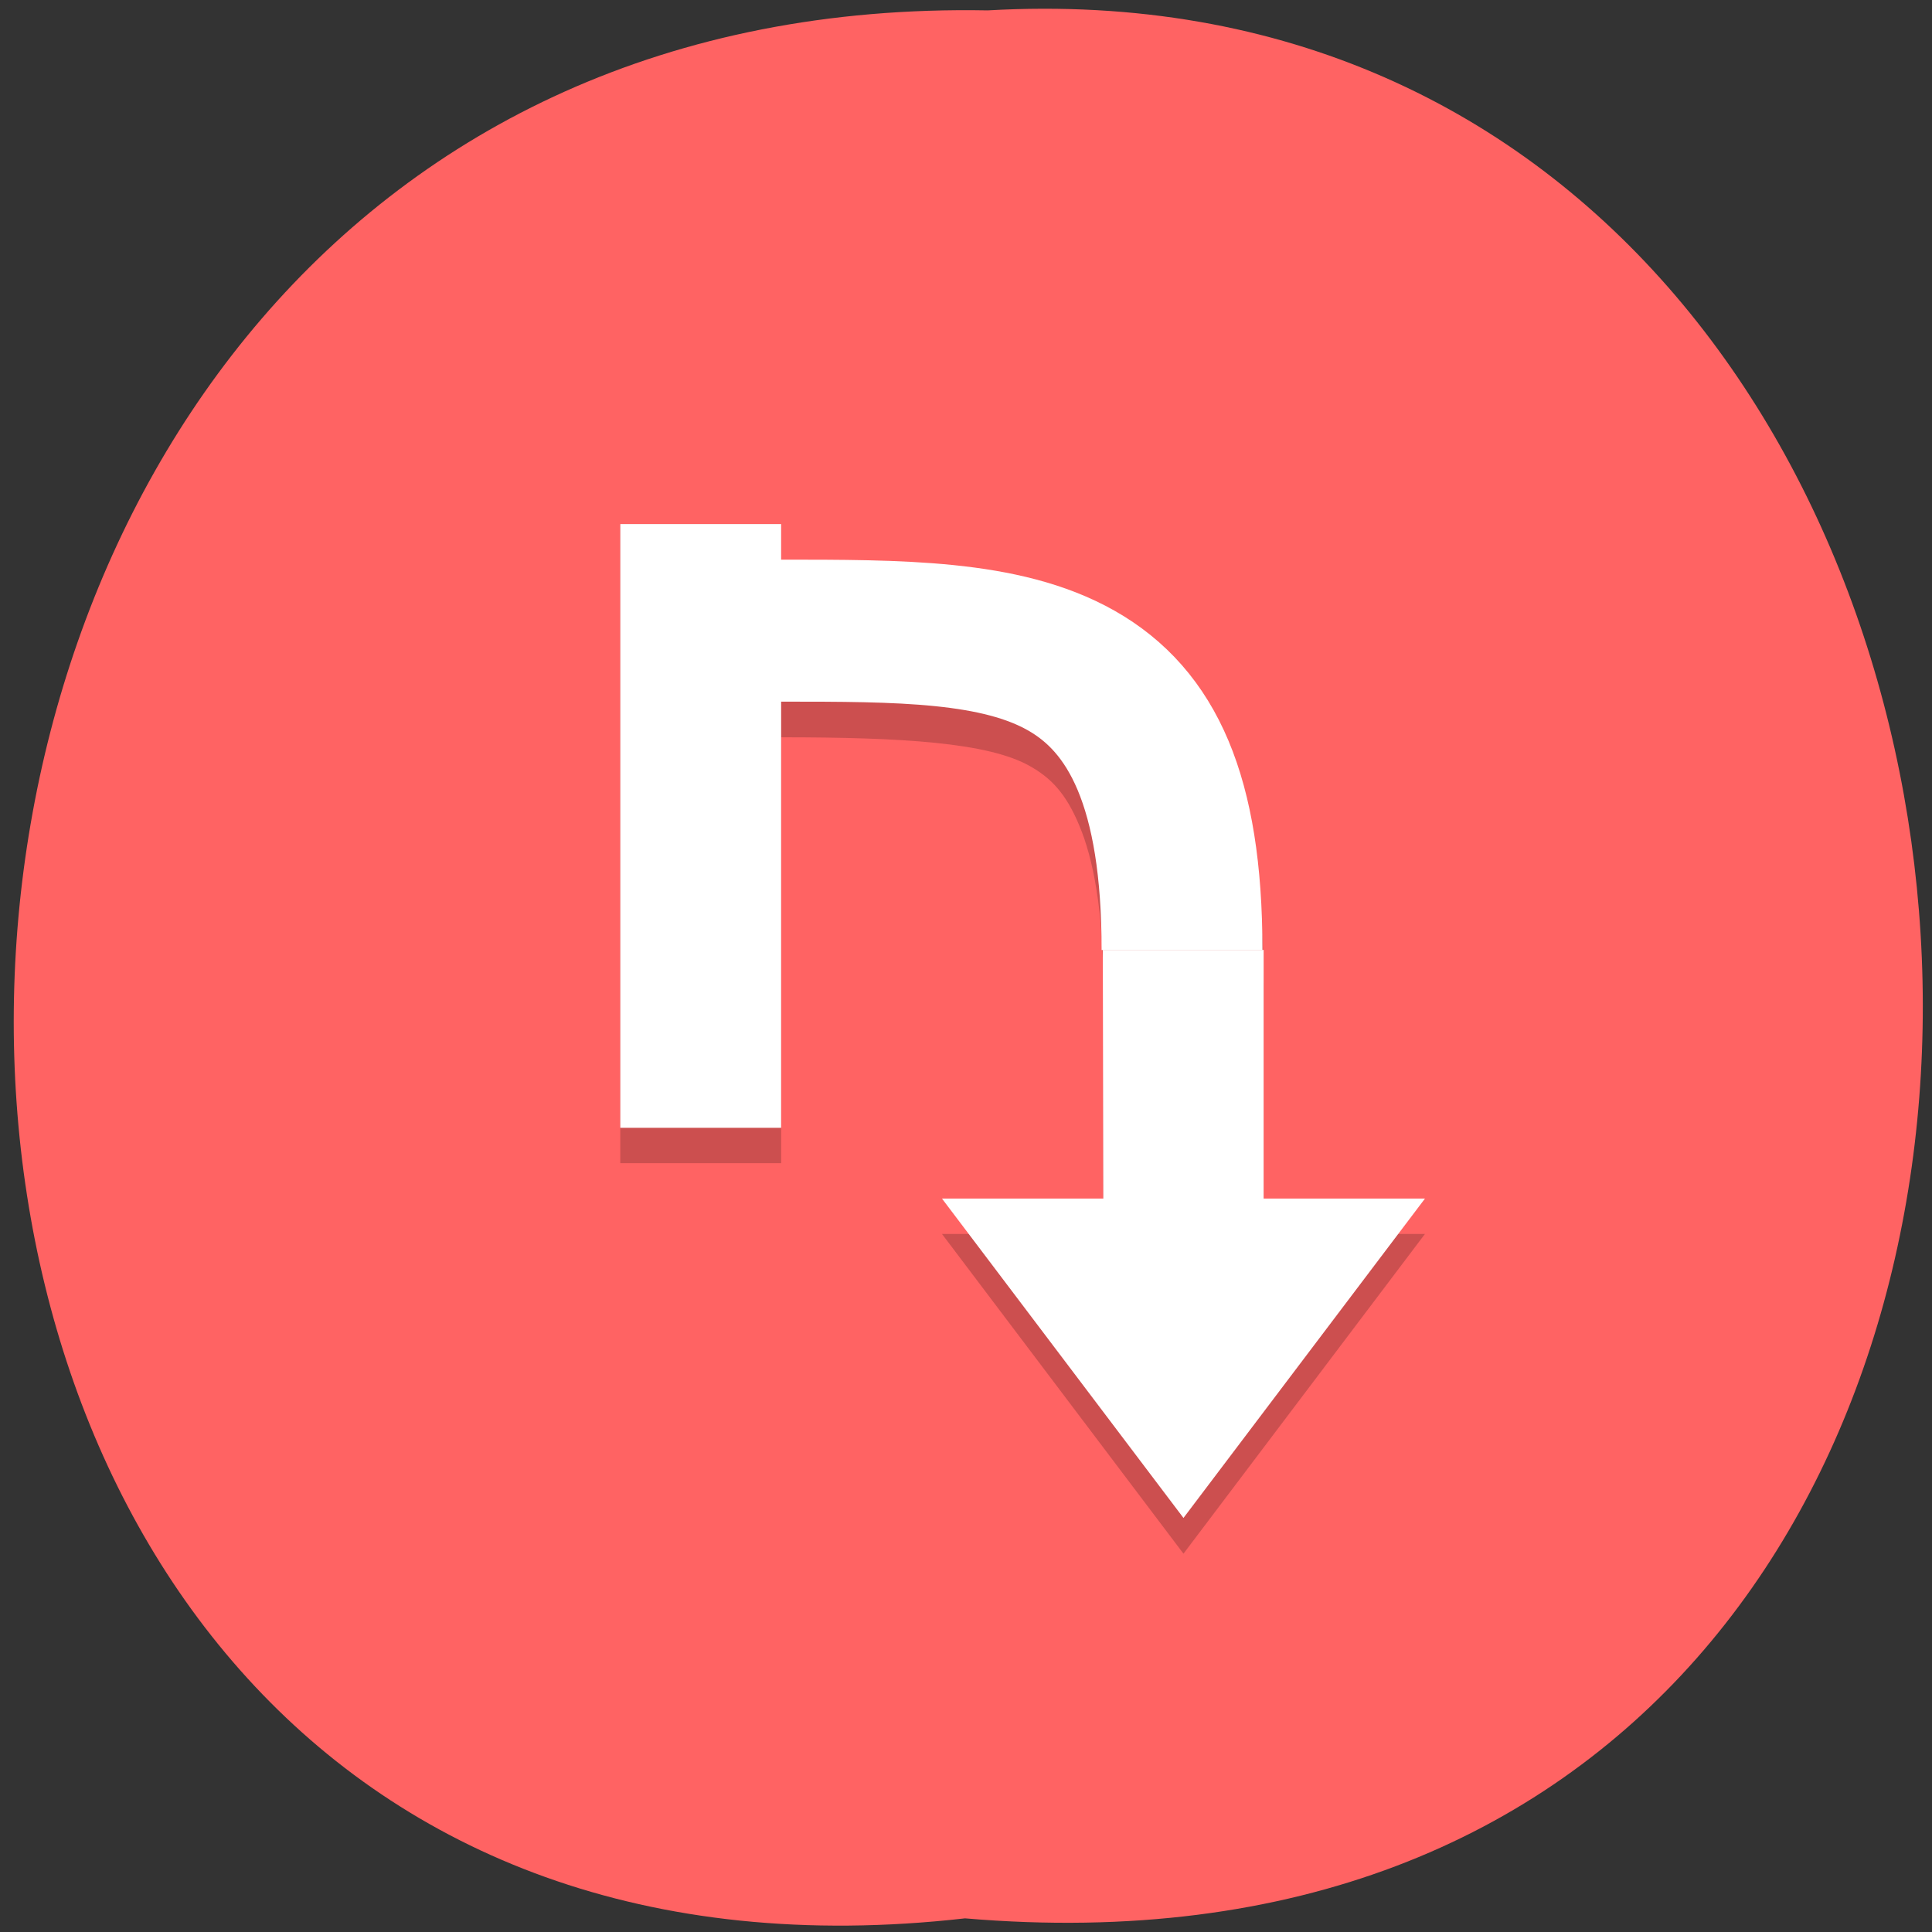 <svg xmlns="http://www.w3.org/2000/svg" viewBox="0 0 16 16"><rect x="0" y="0" width="16" height="16" fill="#333333" stroke="none"/><path d="m 7.992 15.887 c -10.609 1.203 -10.461 -16 0.188 -15.801 c 9.906 -0.566 10.801 16.738 -0.188 15.801" fill="#ff6363"/><path d="m 5.137 4.34 v 5.293 h 1.332 v -3.527 c 1 0 1.715 0.043 2.059 0.238 c 0.168 0.094 0.297 0.219 0.41 0.492 c 0.117 0.277 0.199 0.711 0.199 1.328 v 2.055 h -1.336 l 2 2.648 l 2 -2.648 h -1.336 v -2.055 c 0 -0.707 -0.082 -1.266 -0.281 -1.734 c -0.195 -0.469 -0.527 -0.84 -0.941 -1.074 c -0.824 -0.469 -1.777 -0.426 -2.777 -0.426 v -0.59" fill-opacity="0.2"/><g fill="#fff"><path d="m 9.137 9.926 h -1.336 l 2 2.645 l 2 -2.645 h -1.336 v -2.059 h -1.332"/><path d="m 5.137 4.34 h 1.332 v 5 h -1.332"/></g><path d="m 30 25.995 c 0 -8.996 -4.01 -8.996 -10 -8.996" transform="matrix(0.333 0 0 0.294 -0.201 0.225)" fill="none" stroke="#fff" stroke-width="4"/></svg>
